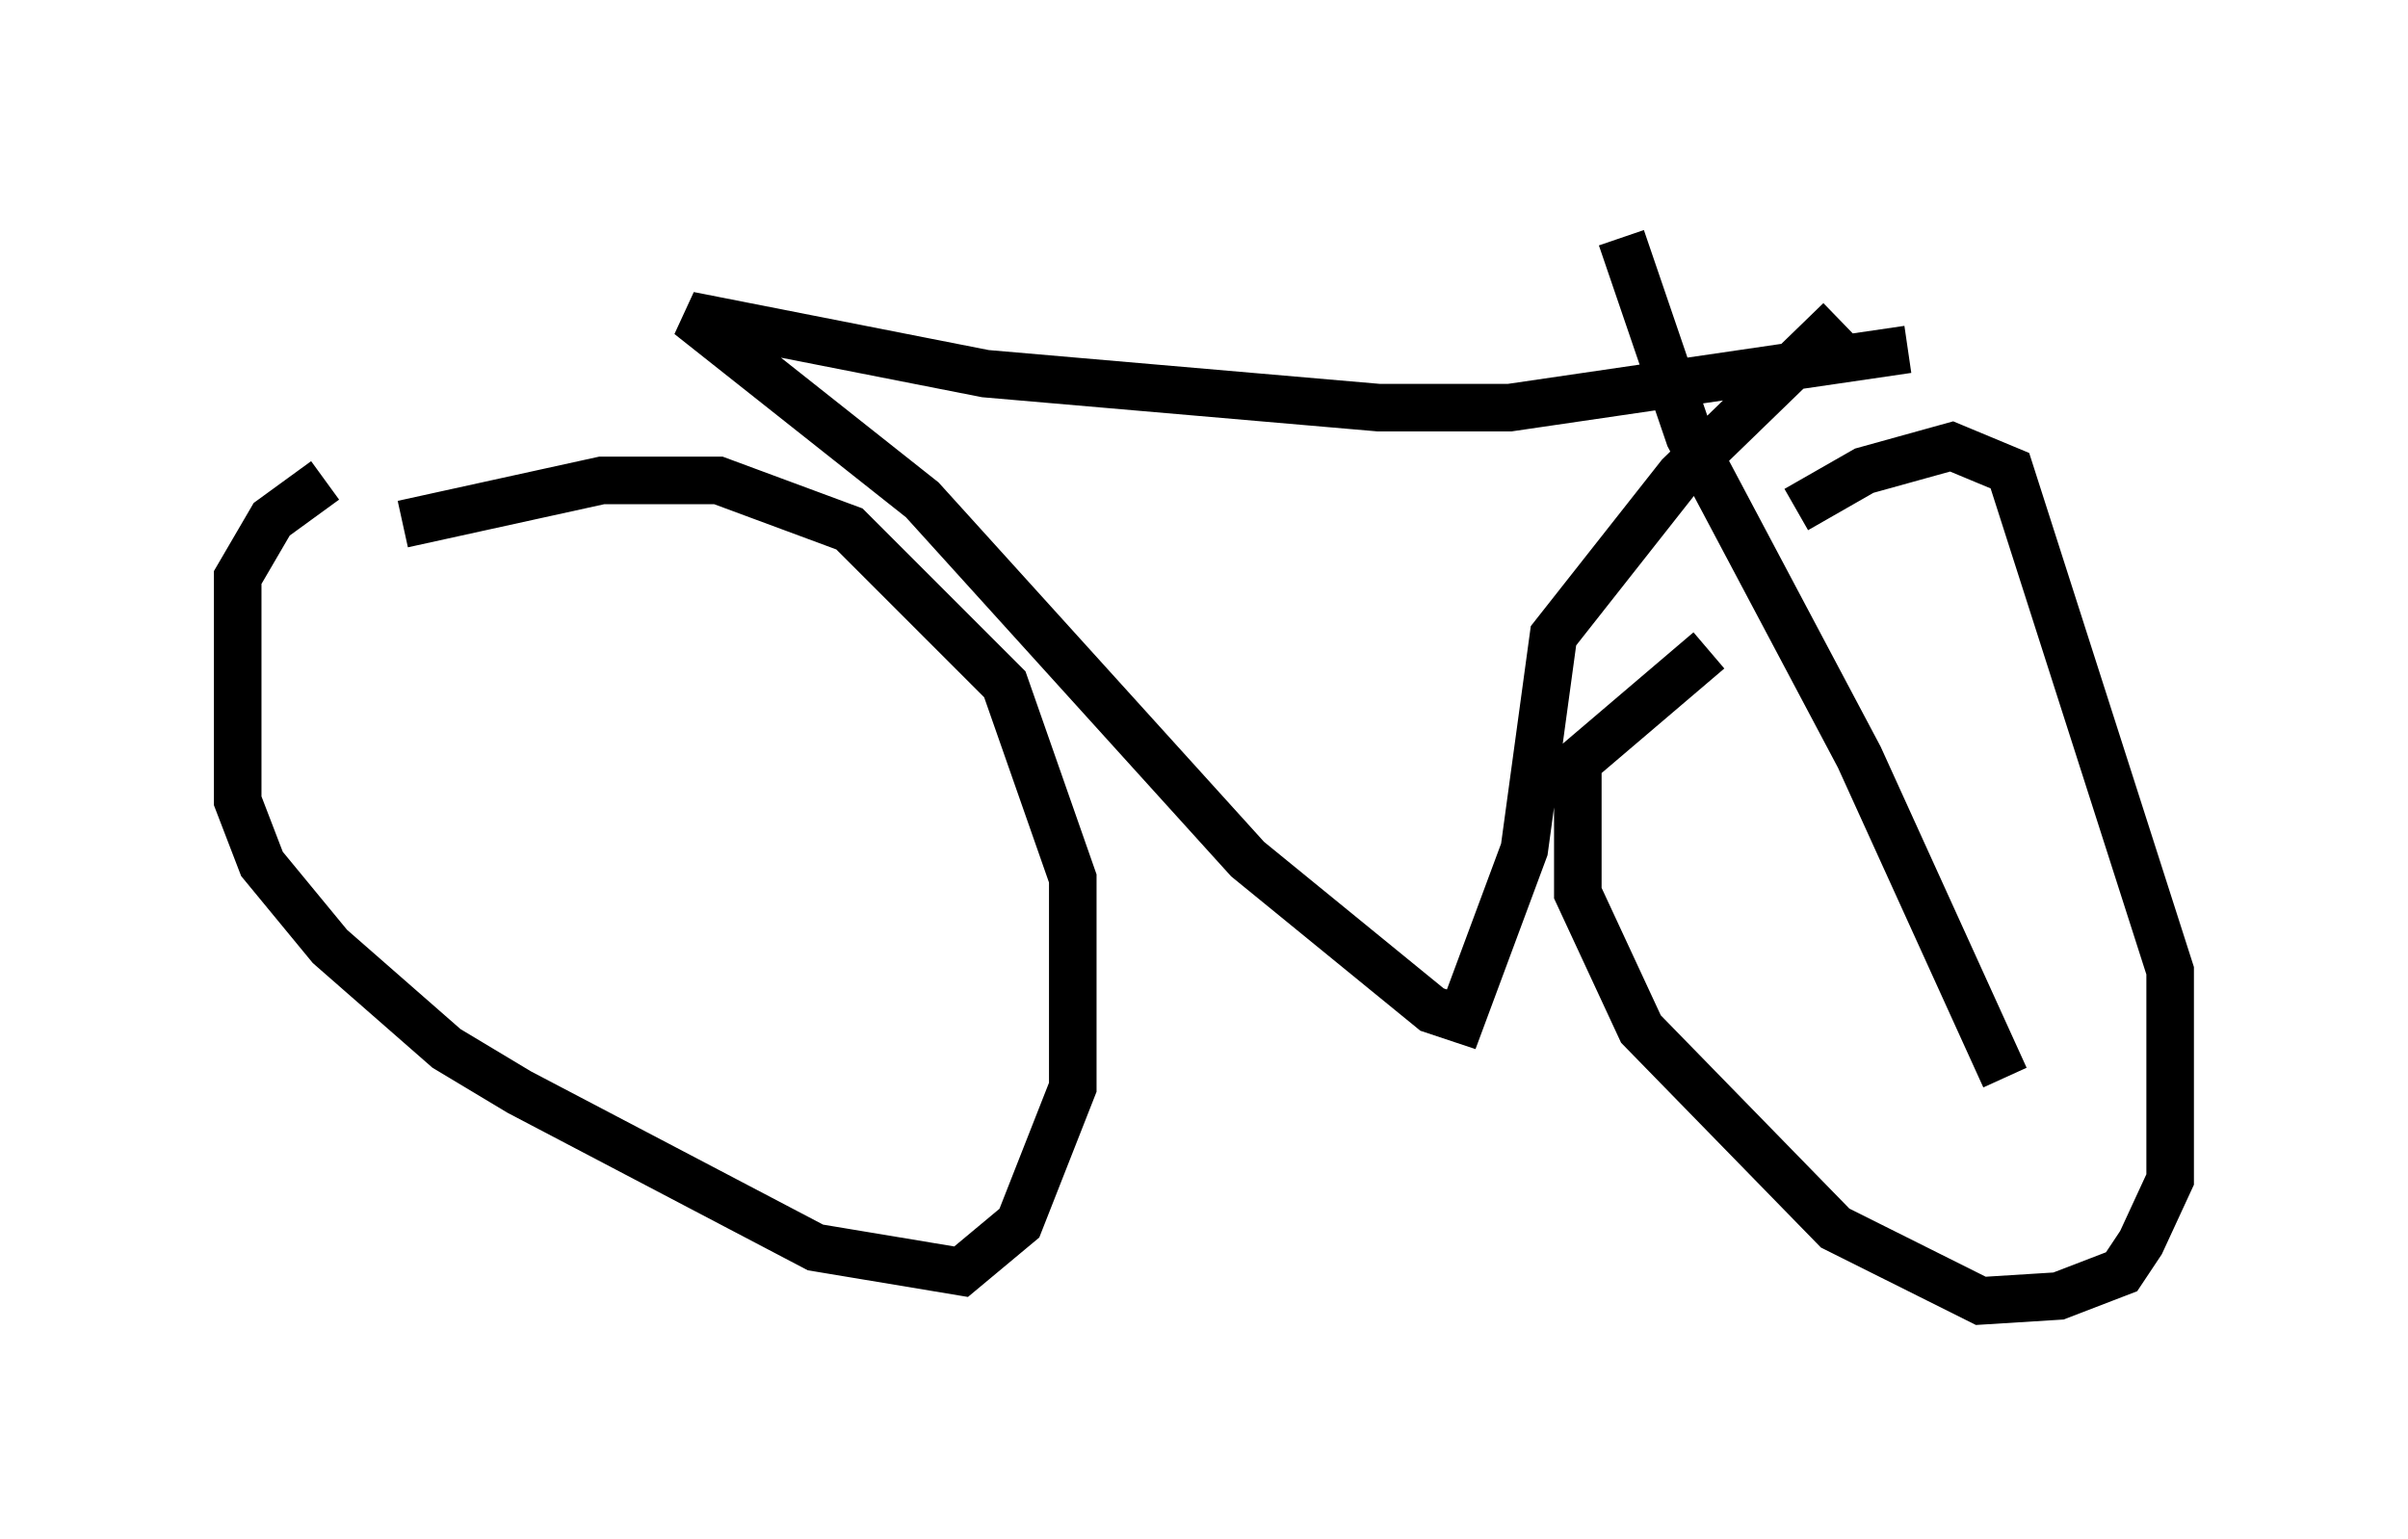 <?xml version="1.0" encoding="utf-8" ?>
<svg baseProfile="full" height="32.356" version="1.1" width="50.63" xmlns="http://www.w3.org/2000/svg" xmlns:ev="http://www.w3.org/2001/xml-events" xmlns:xlink="http://www.w3.org/1999/xlink"><defs /><rect fill="white" height="32.356" width="50.63" x="0" y="0" /><path d="M41.852, 10.819 m-5.921, 2.858 l-2.756, 2.348 0.0, 2.756 l1.327, 2.858 4.083, 4.185 l3.063, 1.531 1.633, -0.102 l1.327, -0.51 0.408, -0.613 l0.613, -1.327 0.0, -4.39 l-3.369, -10.515 -1.225, -0.51 l-1.838, 0.51 -1.429, 0.817 m-30.932, -0.613 l-1.123, 0.817 -0.715, 1.225 l0.0, 4.696 0.51, 1.327 l1.429, 1.735 2.45, 2.144 l1.531, 0.919 6.227, 3.267 l3.063, 0.51 1.225, -1.021 l1.123, -2.858 0.0, -4.39 l-1.429, -4.083 -3.267, -3.267 l-2.756, -1.021 -2.45, 0.0 l-4.185, 0.919 m30.217, -4.288 l-3.369, 3.267 -2.654, 3.369 l-0.613, 4.492 -1.327, 3.573 l-0.613, -0.204 -3.879, -3.165 l-6.84, -7.554 -4.9, -3.879 l6.227, 1.225 8.269, 0.715 l2.756, 0.0 8.371, -1.225 m-6.023, -2.348 l1.429, 4.185 3.573, 6.738 l3.063, 6.738 " fill="none" stroke="black" stroke-width="1" /></svg>